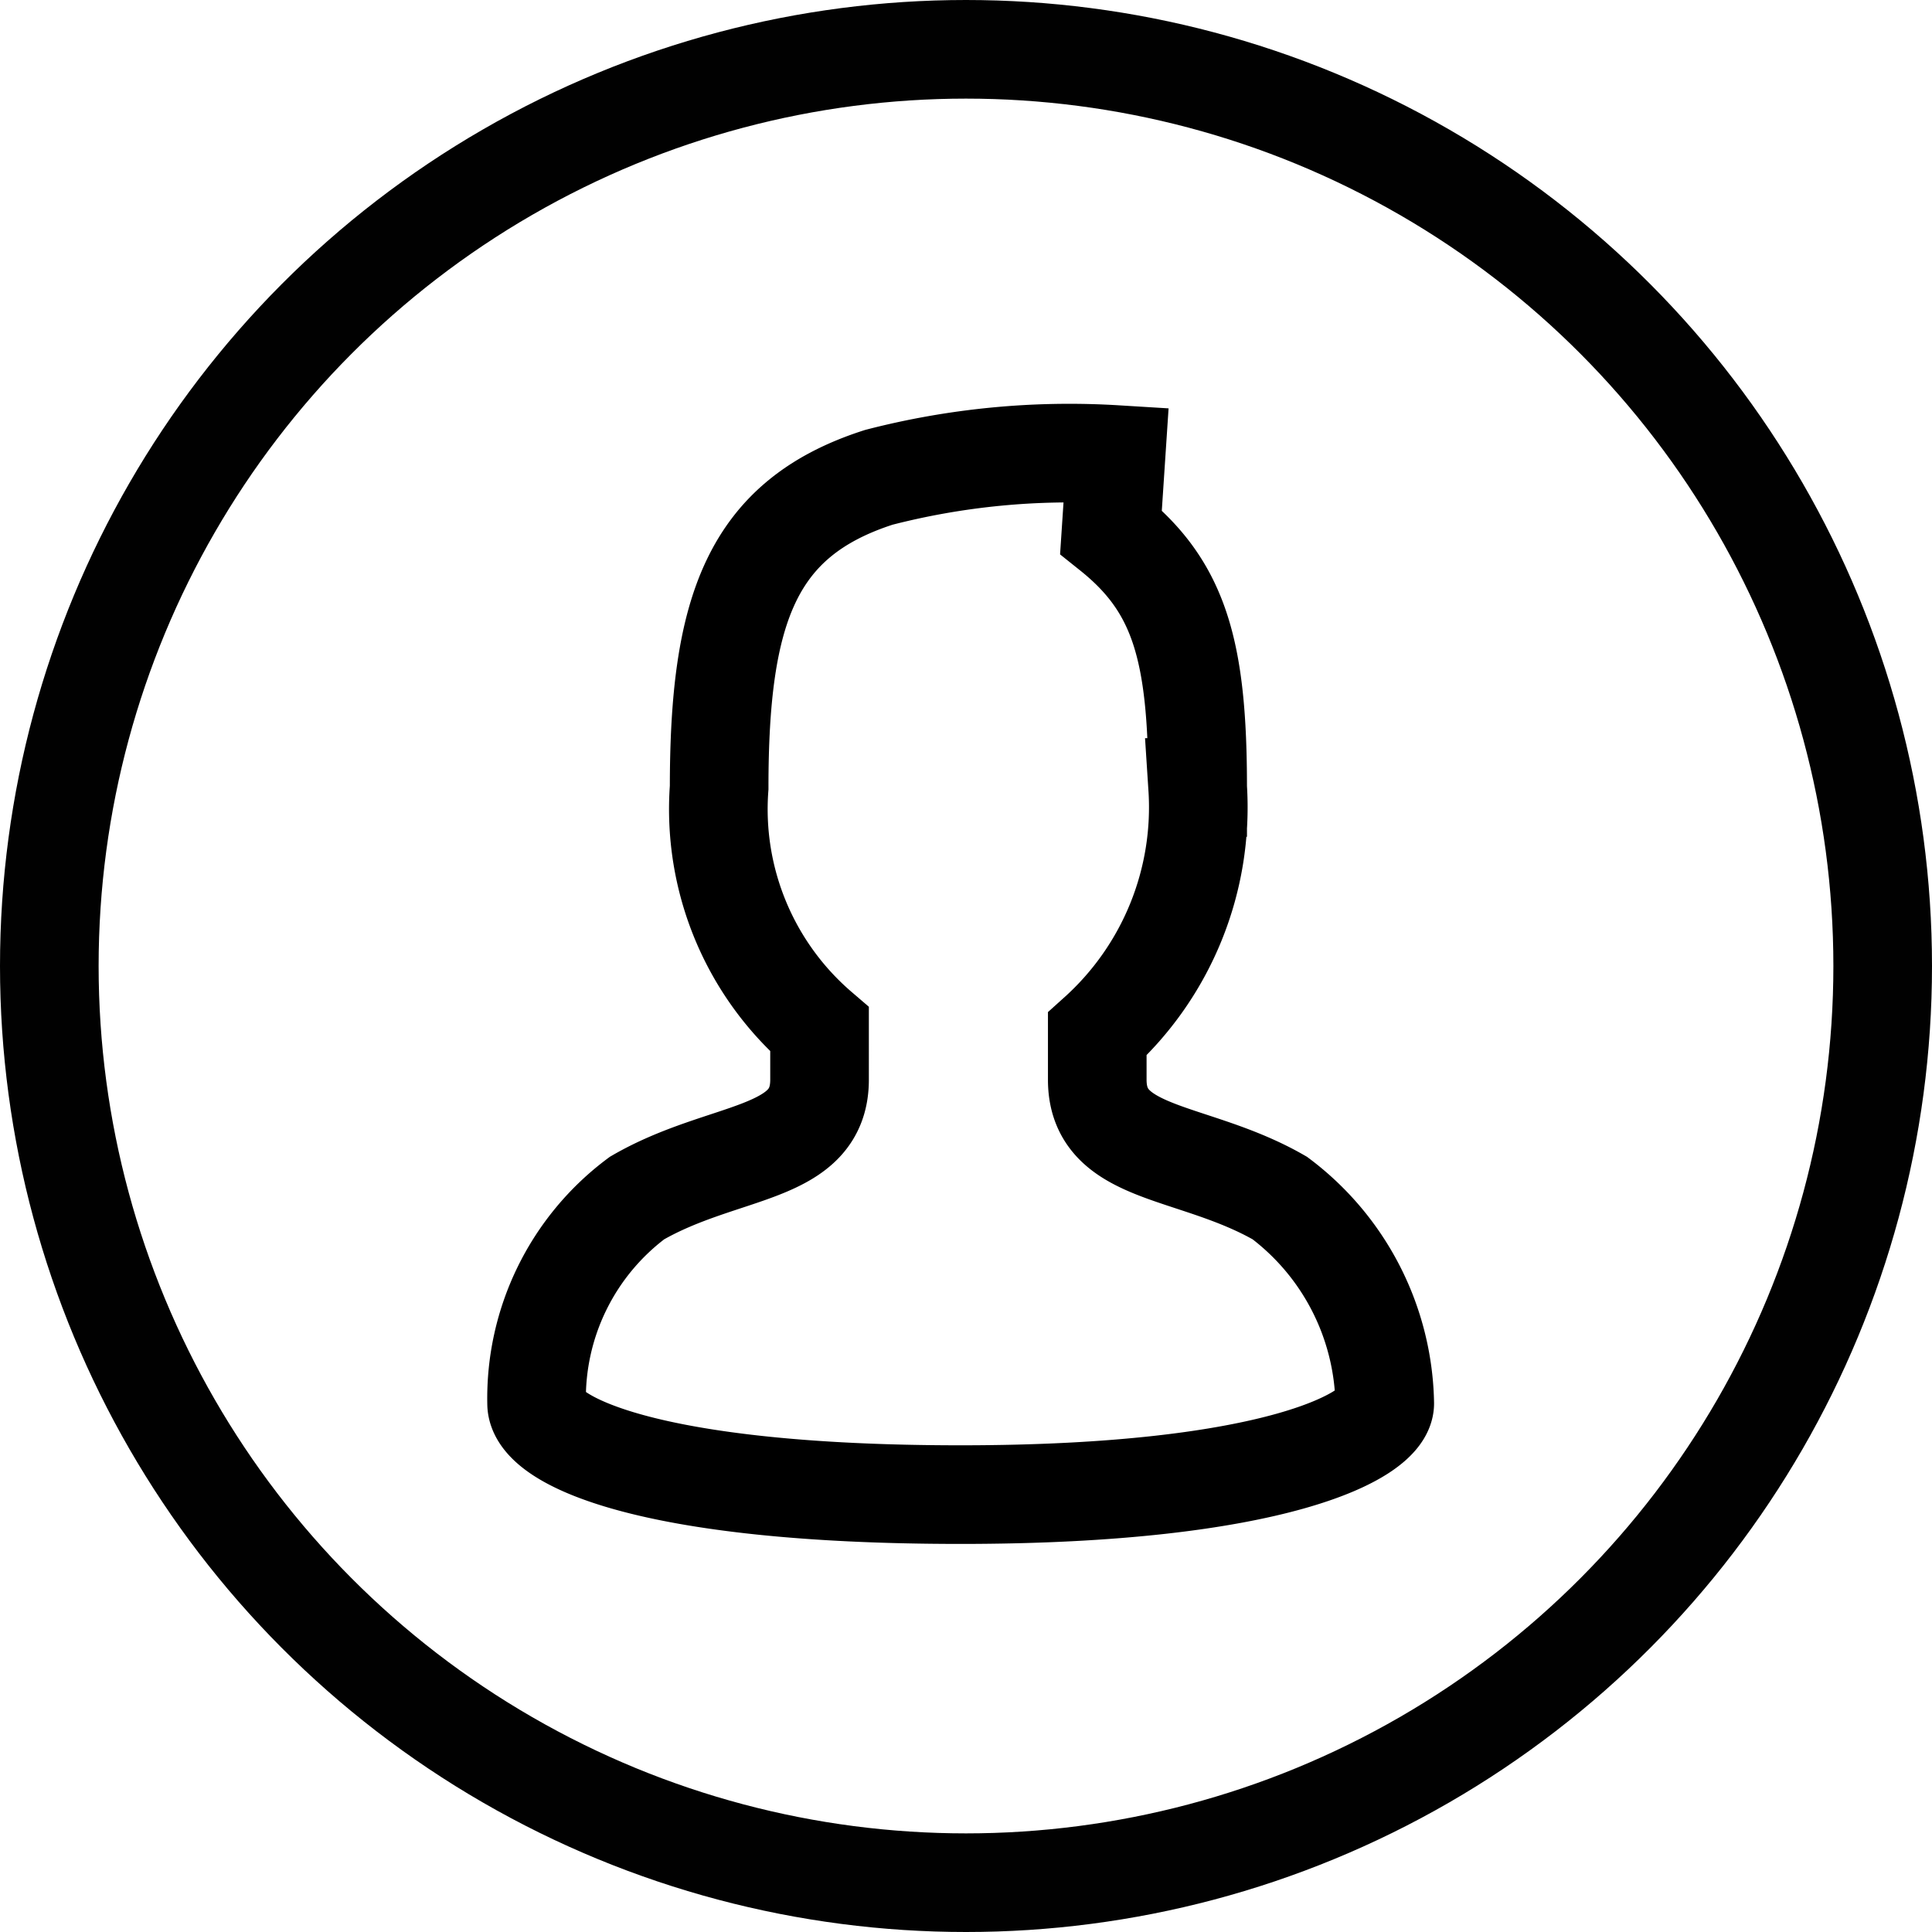 <svg xmlns="http://www.w3.org/2000/svg" viewBox="0 0 19.59 19.59">
  <defs>
    <style>
      .cls-1, .cls-2, .cls-4 {
        fill: none;
      }

      .cls-1 {
        stroke: #000;
        stroke-miterlimit: 10;
      }

      .cls-2 {
        stroke: #010101;
      }

      .cls-3 {
        stroke: none;
      }
    </style>
  </defs>
  <g id="Group_2156" data-name="Group 2156" transform="translate(-320 -26)">
    <path id="Path_2786" data-name="Path 2786" class="cls-1" d="M288.13,2.272c.694.555.879,1.2.879,2.591a3.093,3.093,0,0,1-1.018,2.5v.463c0,.787.972.694,1.851,1.2a2.663,2.663,0,0,1,1.064,2.082c0,.324-1.11.925-4.3.925s-4.3-.555-4.3-.925a2.533,2.533,0,0,1,1.018-2.082c.879-.509,1.851-.416,1.851-1.2V7.316a2.943,2.943,0,0,1-1.018-2.452c0-1.8.324-2.73,1.619-3.146a7.727,7.727,0,0,1,2.406-.231Z" transform="translate(43.135 29.122)"/>
    <g id="Ellipse_374" data-name="Ellipse 374" class="cls-2" transform="translate(320 26)">
      <circle class="cls-3" cx="9.795" cy="9.795" r="9.795"/>
      <circle class="cls-4" cx="9.795" cy="9.795" r="9.295"/>
    </g>
  </g>
</svg>
